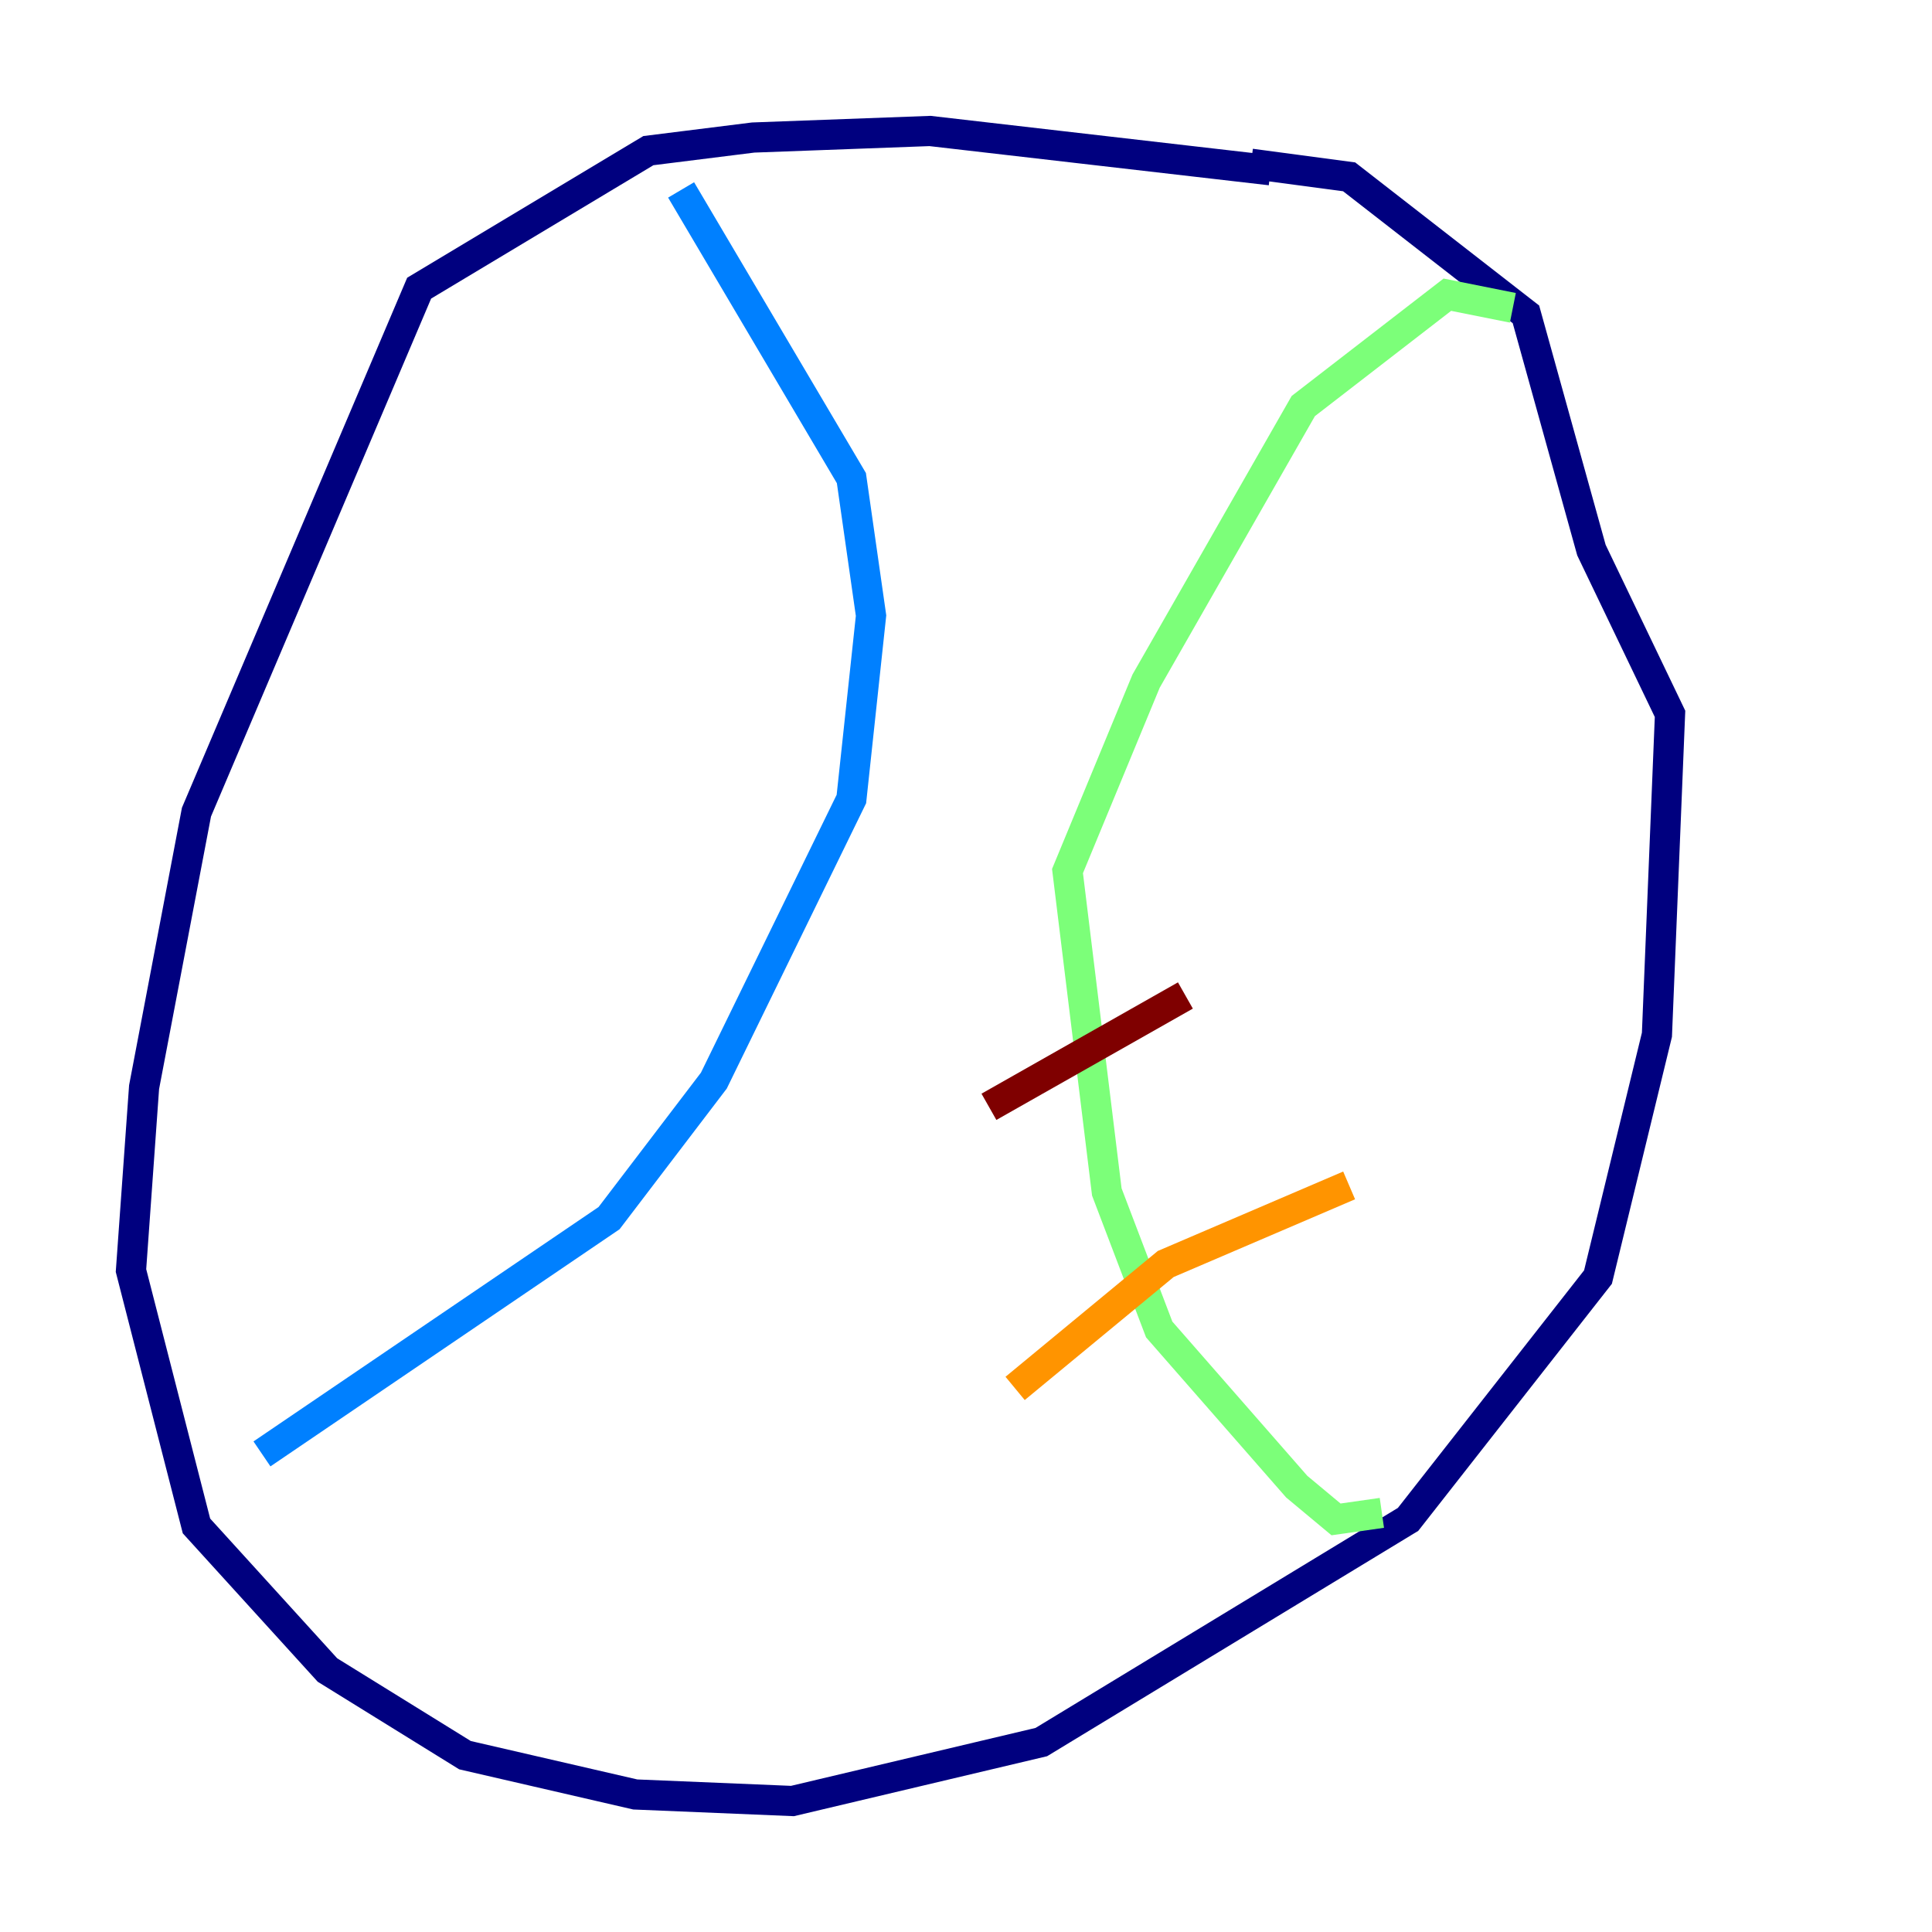 <?xml version="1.0" encoding="utf-8" ?>
<svg baseProfile="tiny" height="128" version="1.2" viewBox="0,0,128,128" width="128" xmlns="http://www.w3.org/2000/svg" xmlns:ev="http://www.w3.org/2001/xml-events" xmlns:xlink="http://www.w3.org/1999/xlink"><defs /><polyline fill="none" points="84.176,11.281 61.614,8.678 49.898,9.112 42.956,9.98 27.77,19.091 13.017,53.803 9.546,72.027 8.678,84.176 13.017,101.098 21.695,110.644 30.807,116.285 42.088,118.888 52.502,119.322 68.99,115.417 93.288,100.664 105.871,84.61 109.776,68.556 110.644,47.295 105.437,36.447 101.098,20.827 89.383,11.715 82.875,10.848" stroke="#00007f" stroke-width="2" /><polyline fill="none" points="45.125,12.583 56.407,31.675 57.709,40.786 56.407,52.936 47.295,71.593 40.352,80.705 17.356,96.325" stroke="#0080ff" stroke-width="2" /><polyline fill="none" points="100.231,20.393 95.891,19.525 86.346,26.902 75.932,45.125 70.725,57.709 73.329,78.969 76.8,88.081 85.912,98.495 88.515,100.664 91.552,100.231" stroke="#7cff79" stroke-width="2" /><polyline fill="none" points="89.383,78.536 77.234,83.742 67.254,91.986" stroke="#ff9400" stroke-width="2" /><polyline fill="none" points="78.536,65.953 65.519,73.329" stroke="#7f0000" stroke-width="2" /></svg>
